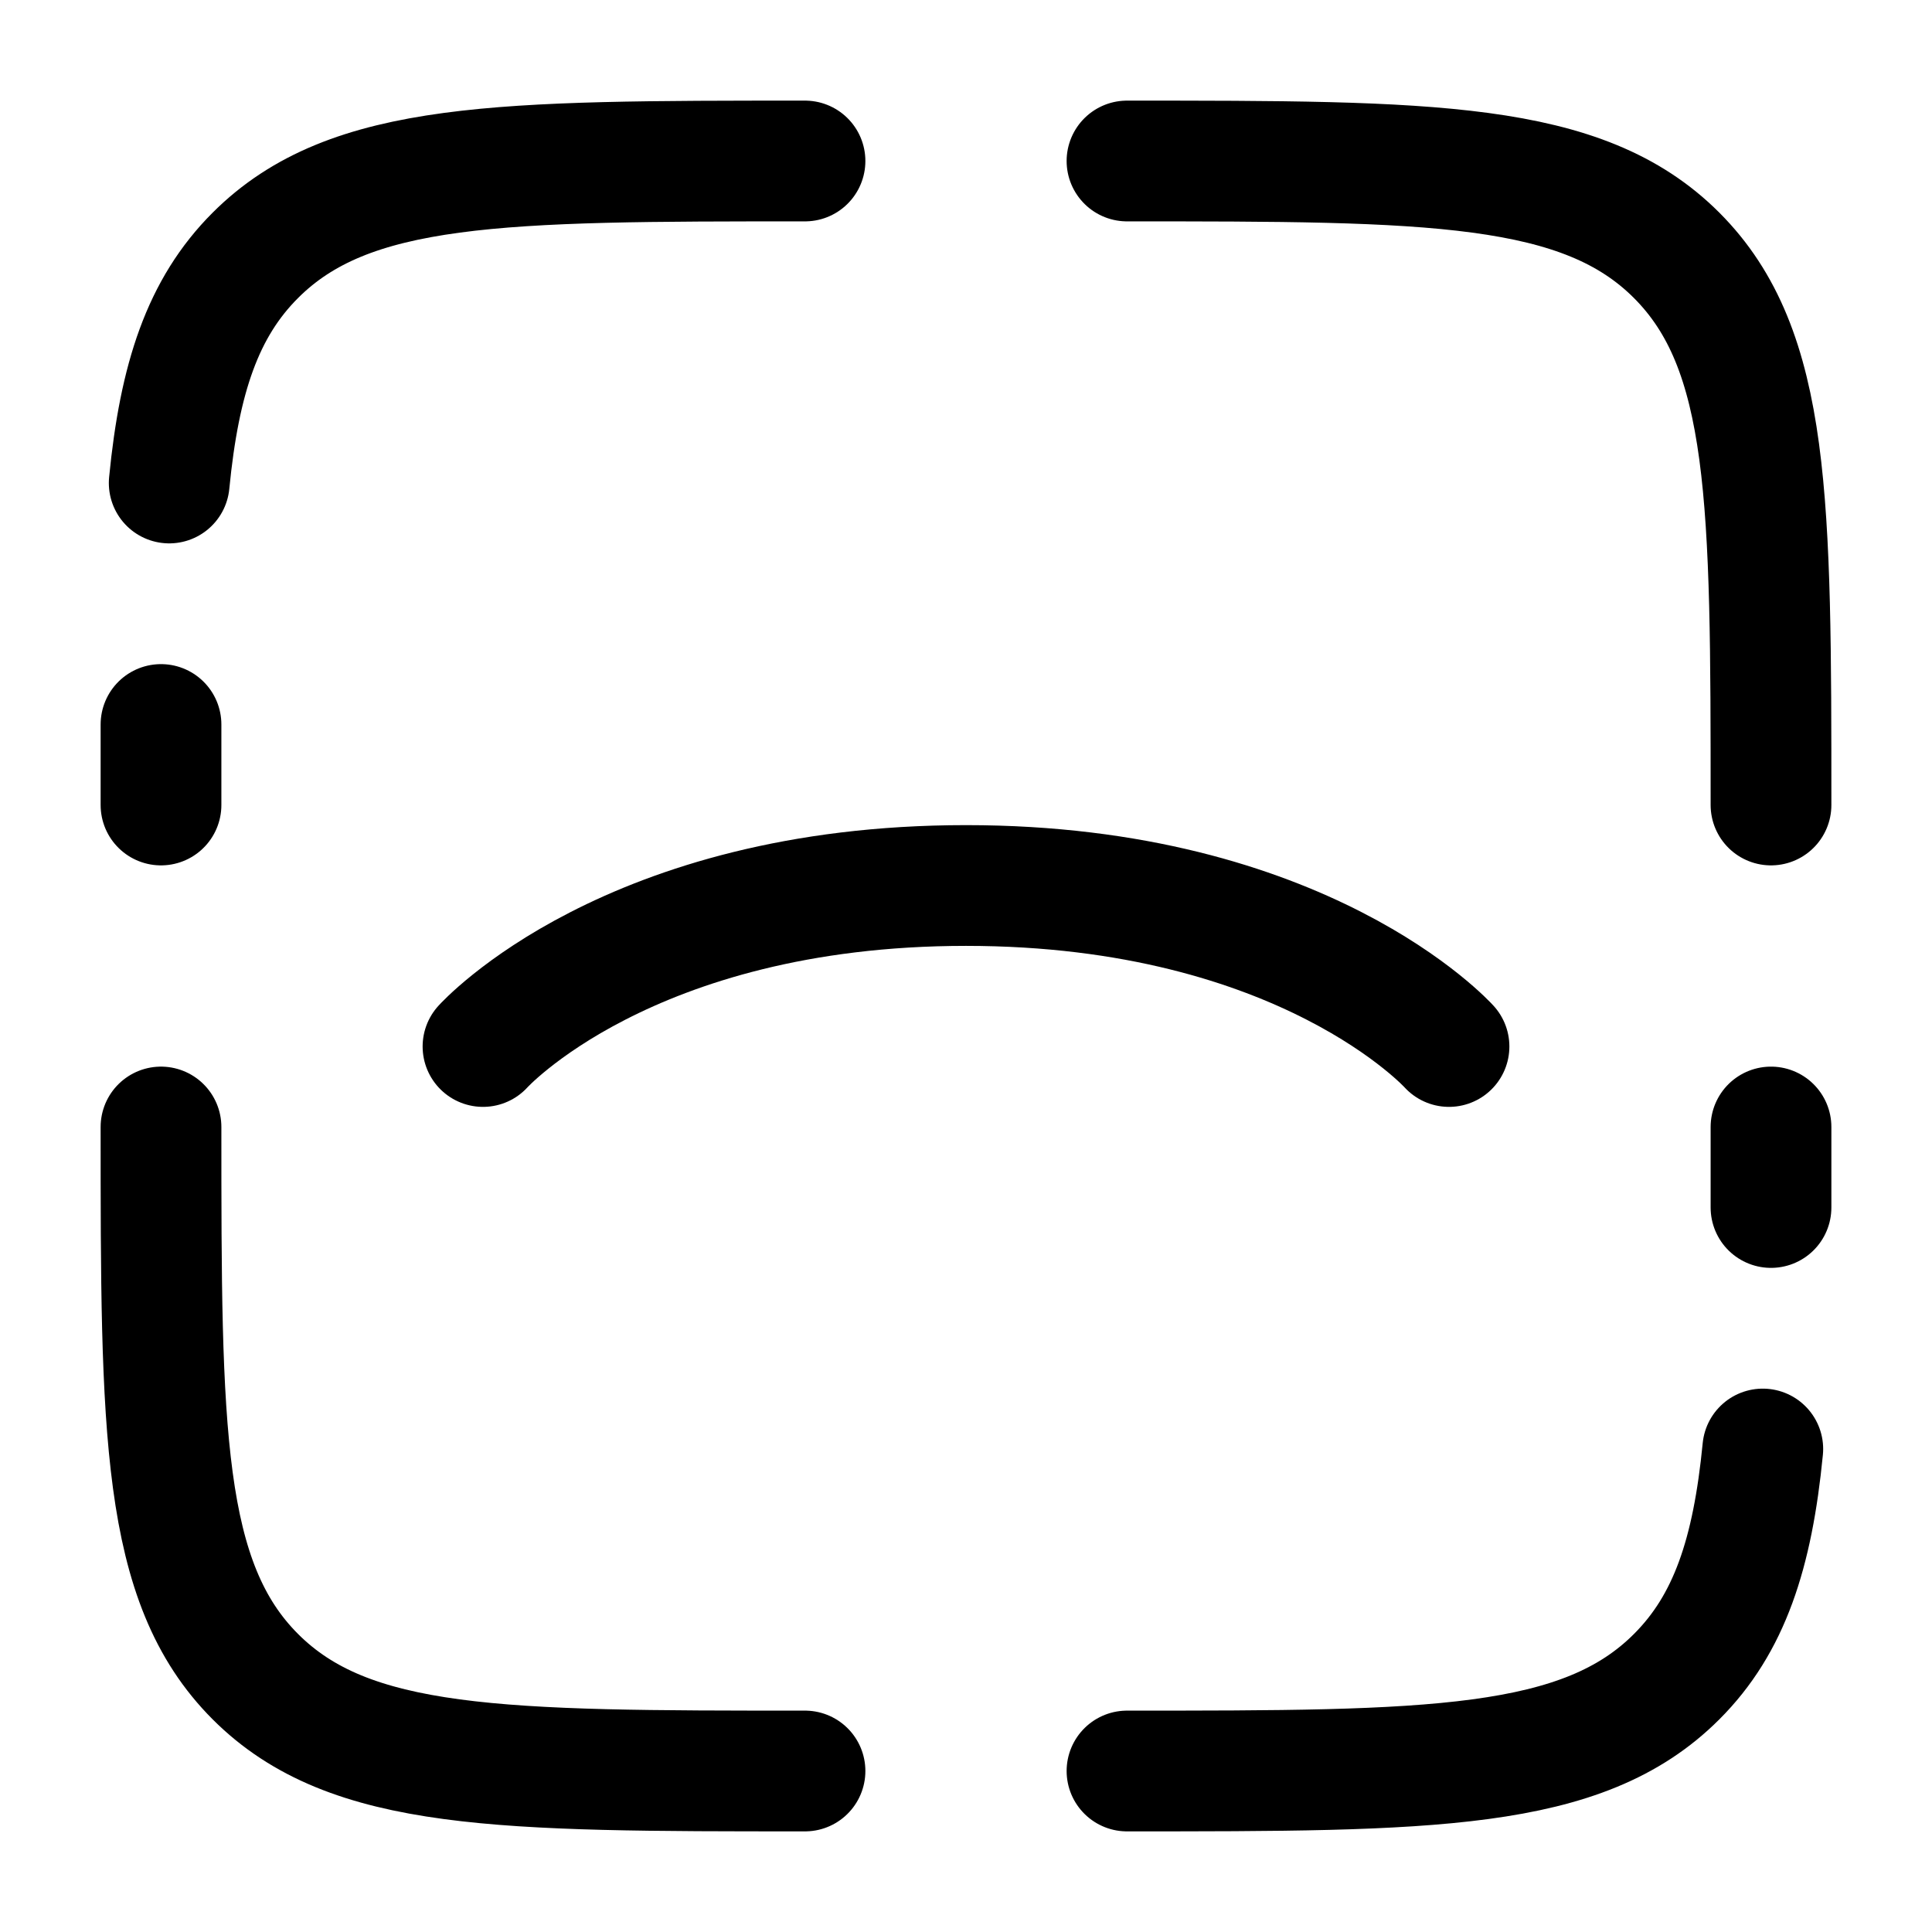 <svg xmlns="http://www.w3.org/2000/svg" xmlns:xlink="http://www.w3.org/1999/xlink" width="24" height="24" viewBox="0 0 24 24"><path fill="none" stroke="currentColor" stroke-linecap="round" stroke-width="1.5" d="M6 13s1.8-2 6-2s6 2 6 2m-8 9c-3.771 0-5.657 0-6.828-1.172S2 17.771 2 14M14 2c3.771 0 5.657 0 6.828 1.172S22 6.229 22 10m0 4v1m-8 7c3.771 0 5.657 0 6.828-1.172c.654-.653.943-1.528 1.07-2.828M2 10V9m8-7C6.229 2 4.343 2 3.172 3.172C2.518 3.825 2.229 4.7 2.102 6"/></svg>